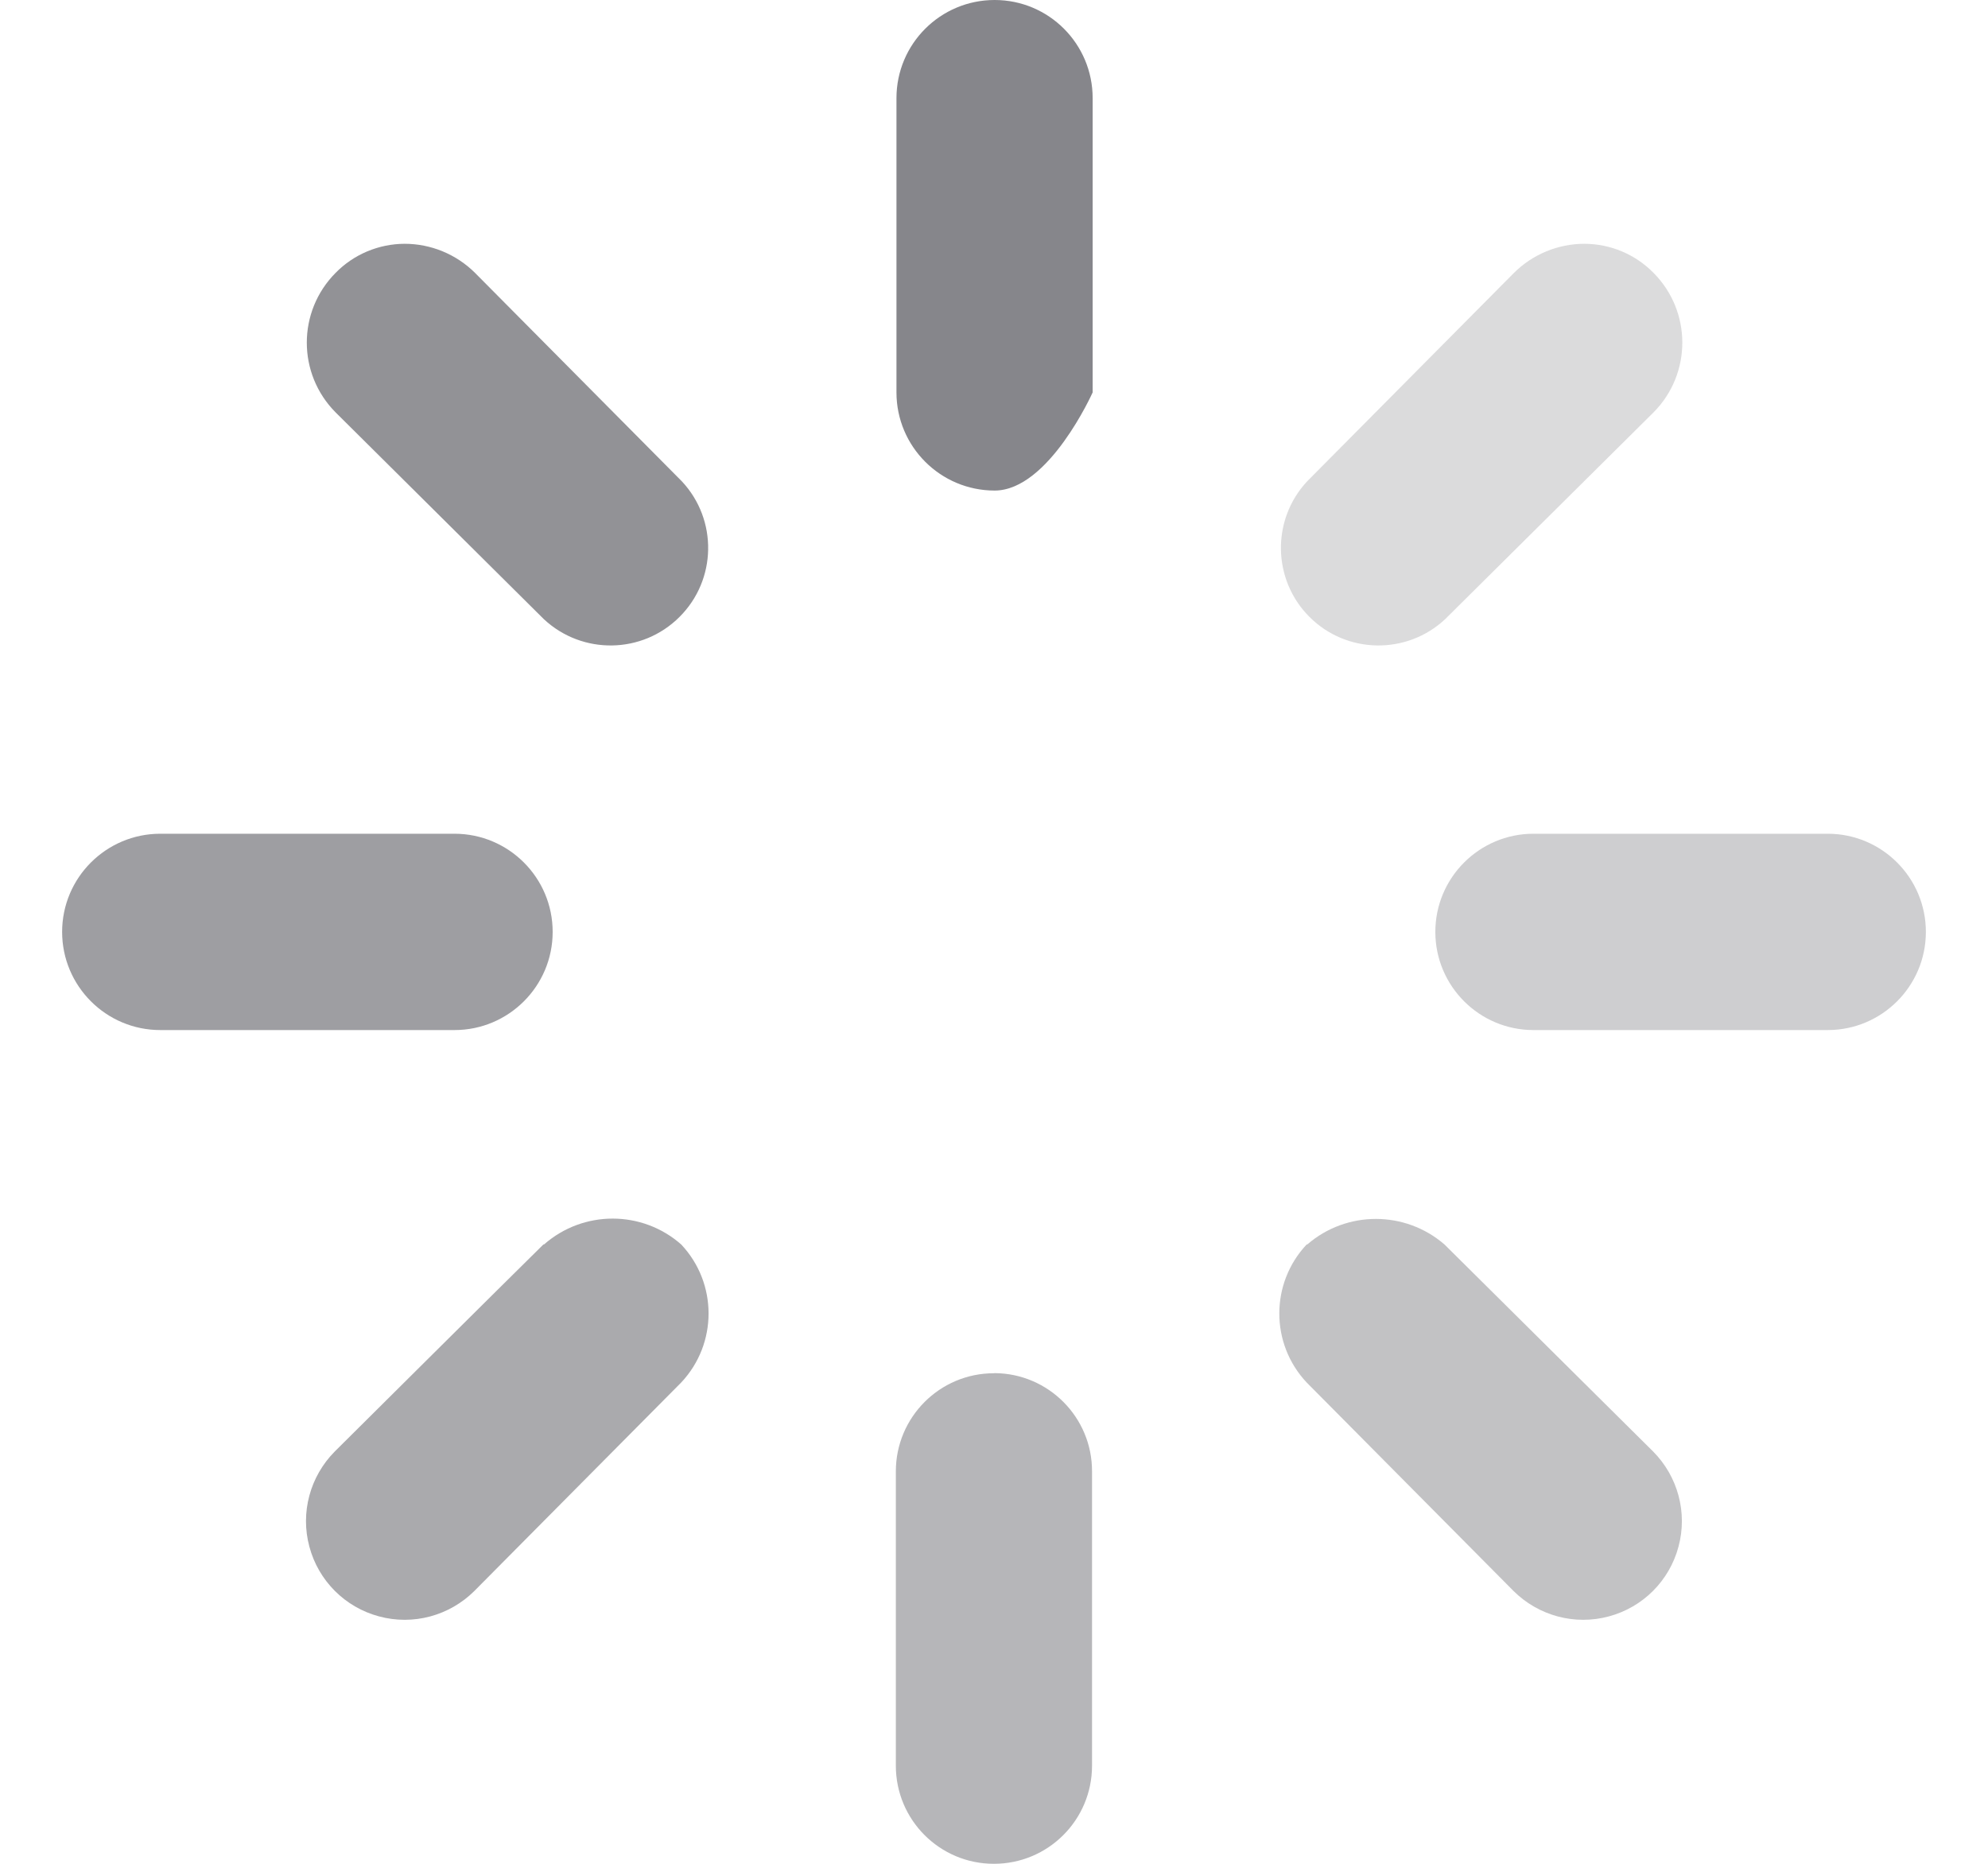 <?xml version="1.0" encoding="UTF-8"?>
<svg width="16px" height="15px" viewBox="0 0 16 15" version="1.1" xmlns="http://www.w3.org/2000/svg" xmlns:xlink="http://www.w3.org/1999/xlink">
    <title>Status</title>
    <g id="Design-Spec" stroke="none" stroke-width="1" fill="none" fill-rule="evenodd">
        <g id="Taxonomy-and-Icons-Filled---04/28/22" transform="translate(-231, -344)" fill="#86868B" fill-rule="nonzero">
            <g id="Status" transform="translate(231.5, 344)">
                <path d="M7.505,0 C7.069,0 6.715,0.353 6.715,0.79 L6.715,3.158 C6.715,3.594 7.069,3.948 7.505,3.948 C7.941,3.948 8.294,3.158 8.294,3.158 L8.294,0.79 C8.294,0.353 7.941,0 7.505,0 Z" id="Path_1-path"></path>
                <path d="M2.756,1.962 C2.547,1.963 2.347,2.047 2.201,2.196 C1.892,2.507 1.892,3.008 2.201,3.319 L3.878,4.984 C4.188,5.272 4.67,5.264 4.969,4.965 C5.269,4.666 5.277,4.183 4.988,3.874 L3.323,2.196 C3.172,2.046 2.968,1.962 2.756,1.962 L2.756,1.962 Z" id="Path_1-path" opacity="0.9"></path>
                <path d="M12.253,1.962 C12.04,1.962 11.836,2.046 11.685,2.196 L10.02,3.874 C9.732,4.183 9.74,4.666 10.039,4.965 C10.338,5.264 10.821,5.272 11.13,4.984 L12.808,3.319 C13.117,3.008 13.117,2.507 12.808,2.196 C12.662,2.047 12.462,1.963 12.253,1.962 L12.253,1.962 Z" id="Path_1-path" opacity="0.3"></path>
                <path d="M0.79,6.71 C0.354,6.71 0,7.064 0,7.5 C0,7.936 0.354,8.29 0.79,8.29 L3.158,8.29 C3.594,8.29 3.948,7.936 3.948,7.5 C3.948,7.064 3.594,6.71 3.158,6.71 L0.79,6.71 Z" id="Path_1-path" opacity="0.8"></path>
                <path d="M11.842,6.71 C11.406,6.71 11.052,7.064 11.052,7.5 C11.052,7.936 11.406,8.29 11.842,8.29 L14.21,8.29 C14.646,8.29 15,7.936 15,7.5 C15,7.064 14.646,6.71 14.21,6.71 L11.842,6.71 Z" id="Path_1-path" opacity="0.4"></path>
                <path d="M3.873,10.016 C3.582,10.302 2.195,11.681 2.195,11.681 C1.995,11.882 1.916,12.174 1.99,12.448 C2.063,12.722 2.277,12.936 2.551,13.009 C2.825,13.083 3.117,13.004 3.318,12.804 L4.983,11.126 C5.276,10.814 5.276,10.328 4.983,10.016 C4.668,9.738 4.195,9.738 3.879,10.015 L3.873,10.016 Z" id="Path_1-path" opacity="0.7"></path>
                <path d="M10.016,10.016 C9.723,10.328 9.723,10.814 10.016,11.126 L11.681,12.804 C11.882,13.004 12.174,13.083 12.448,13.009 C12.722,12.936 12.936,12.722 13.009,12.448 C13.083,12.174 13.004,11.882 12.804,11.681 L11.126,10.016 C10.81,9.742 10.339,9.741 10.022,10.015 L10.016,10.016 Z" id="Path_1-path" opacity="0.5"></path>
                <path d="M7.499,11.052 C7.063,11.052 6.71,11.406 6.71,11.842 L6.71,14.21 C6.71,14.647 7.063,15 7.499,15 C7.936,15 8.289,14.647 8.289,14.21 L8.289,11.842 C8.29,11.407 7.939,11.054 7.505,11.051 L7.499,11.052 Z" id="Path_1-path" opacity="0.6"></path>
            </g>
        </g>
    </g>
</svg>